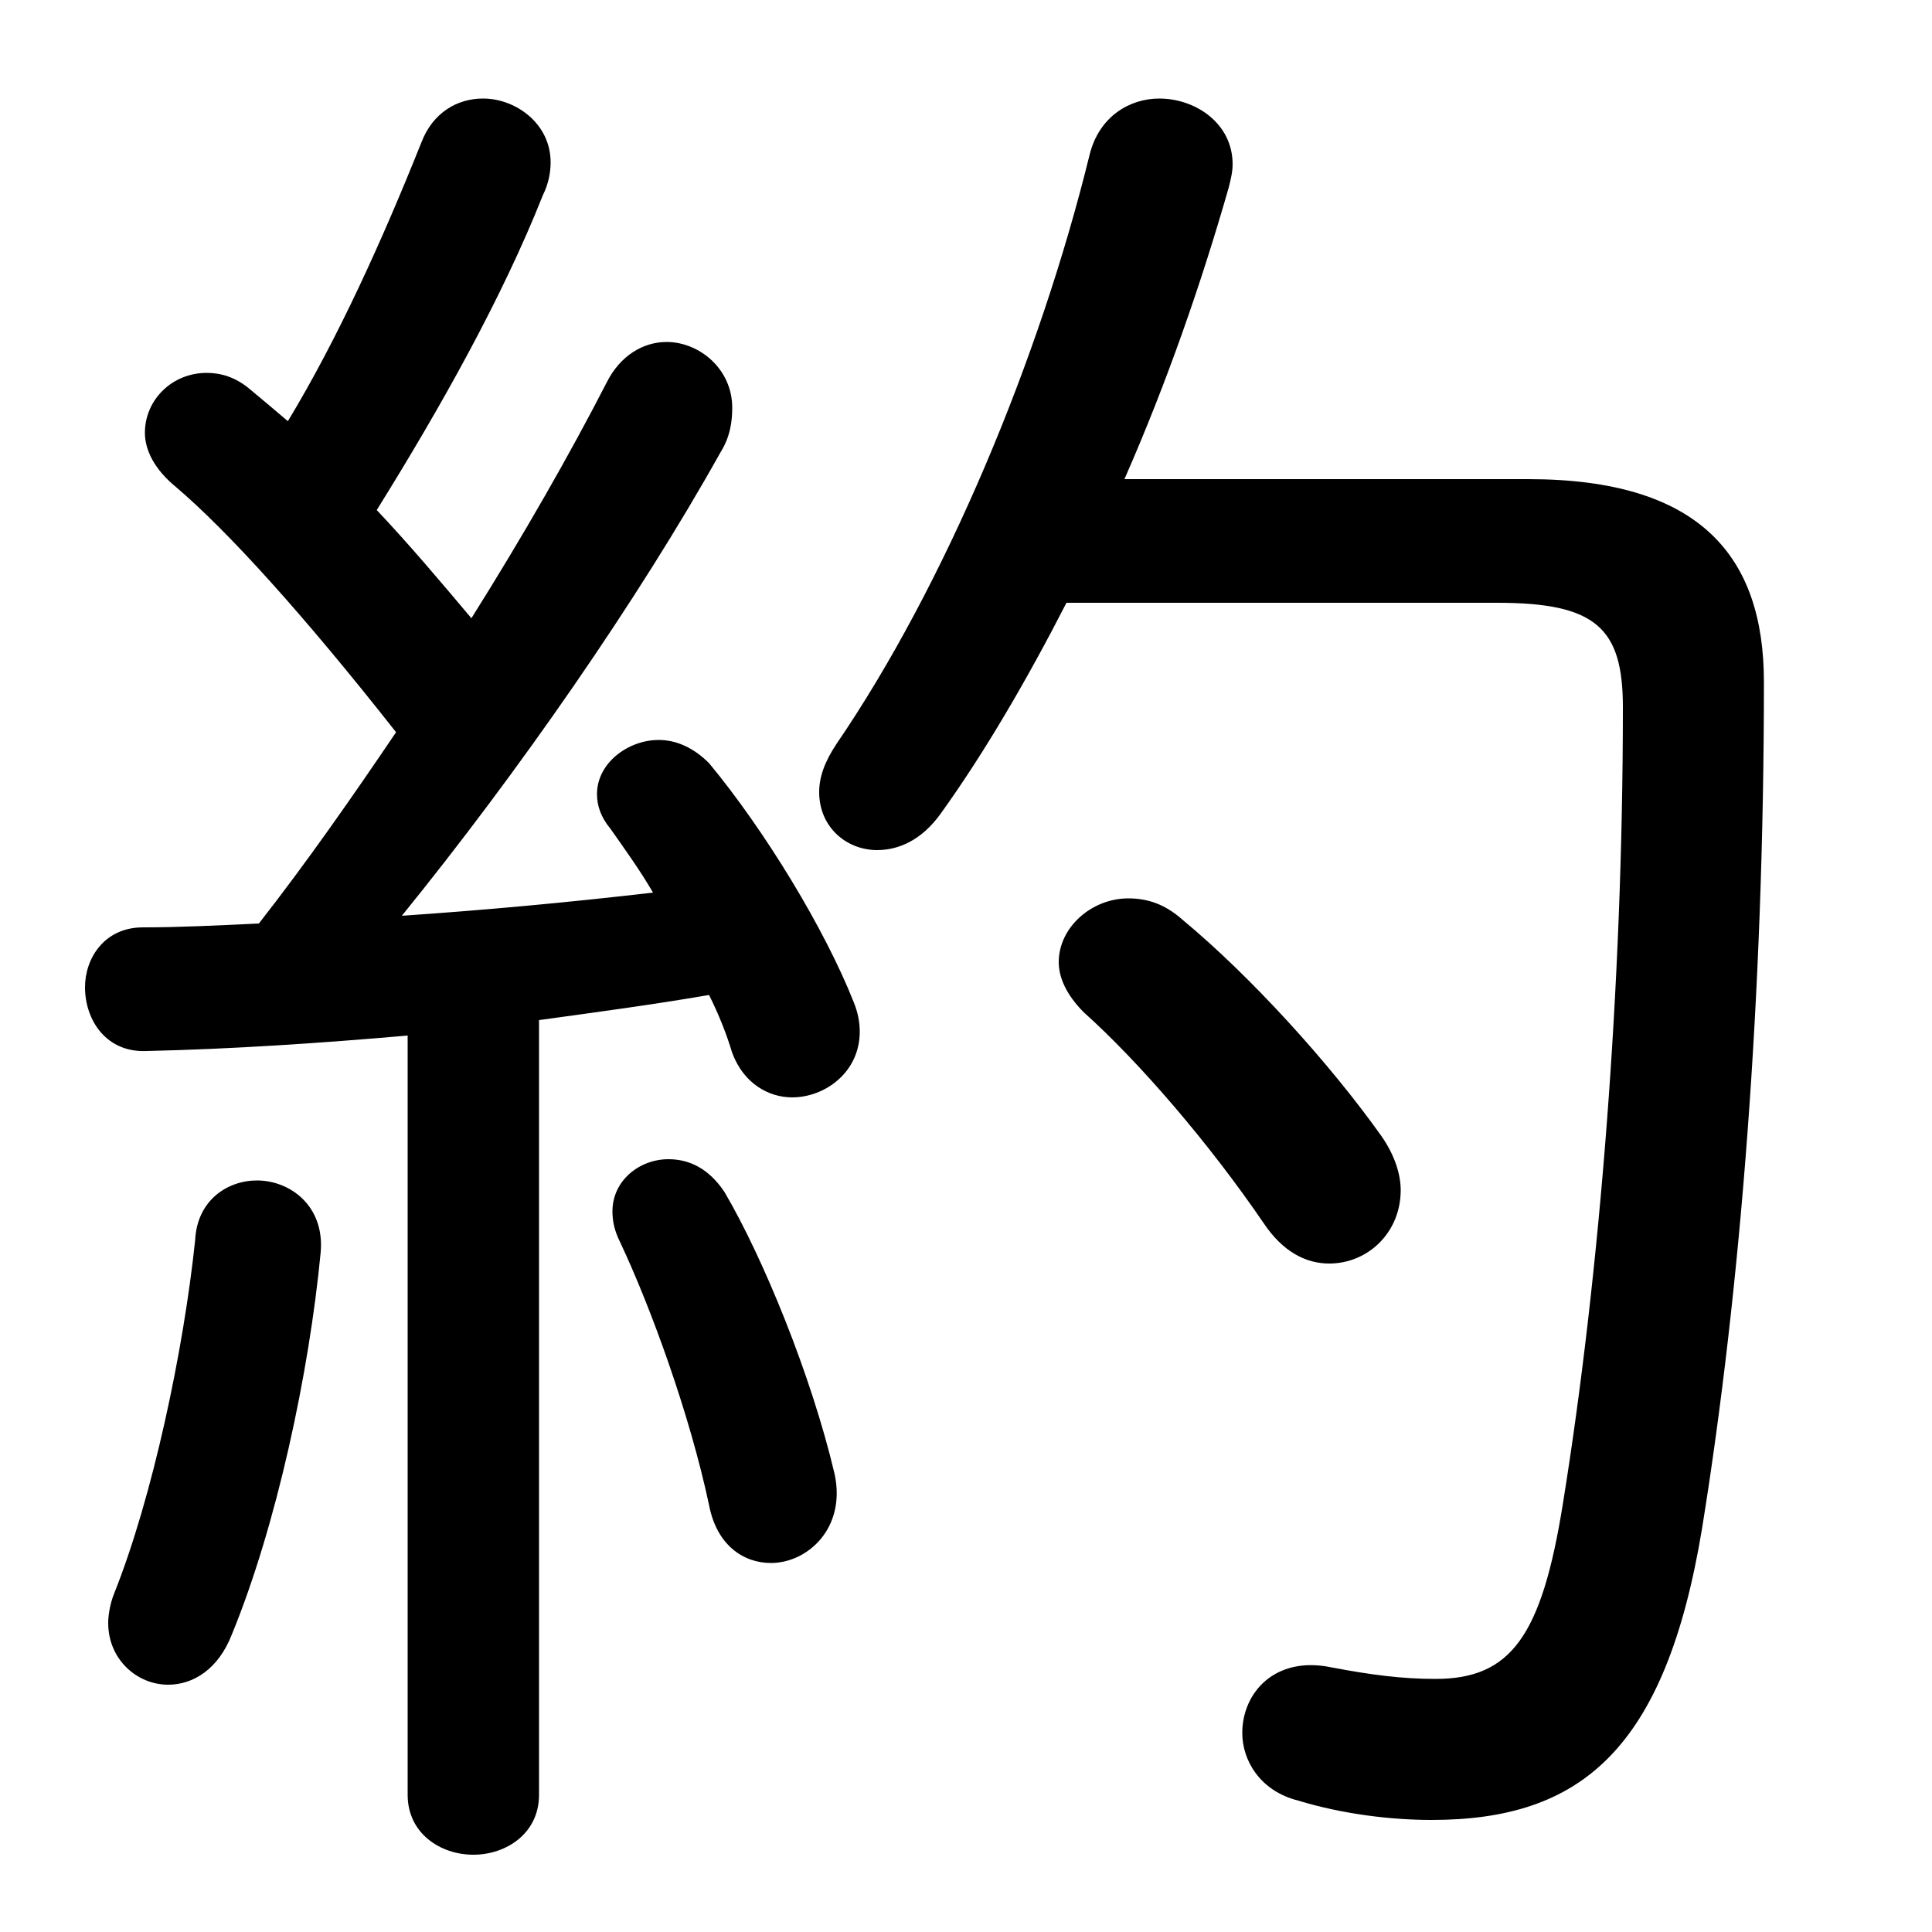 <svg xmlns="http://www.w3.org/2000/svg" viewBox="0 -44.0 50.0 50.0">
    <rect x="0" y="-44.0" width="50.0" height="50.0" fill="#808080" stroke="none"/>
    <g transform="scale(1, -1)">
        <!-- ボディの枠 -->
        <rect x="0" y="-6.0" width="50.0" height="50.0"
            stroke="white" fill="white"/>
        <!-- グリフ座標系の原点 -->
        <circle cx="0" cy="0" r="5" fill="white"/>
        <!-- グリフのアウトライン -->
        <g style="fill:black;stroke:#000000;stroke-width:0;stroke-linecap:round;stroke-linejoin:round;">
        <path d="M 10.55 -2.45 C 10.55 -3.45 11.4 -4.0 12.25 -4.0 C 13.1 -4.0 13.95 -3.45 13.95 -2.45 L 13.95 17.6 C 15.4 17.8 16.9 18.0 18.35 18.25 C 18.6 17.75 18.8 17.25 18.95 16.75 C 19.25 15.95 19.9 15.6 20.5 15.6 C 21.35 15.6 22.25 16.25 22.25 17.3 C 22.25 17.55 22.2 17.8 22.1 18.05 C 21.35 19.95 19.8 22.5 18.35 24.25 C 17.95 24.65 17.5 24.85 17.05 24.85 C 16.25 24.85 15.45 24.25 15.45 23.45 C 15.45 23.15 15.55 22.85 15.8 22.55 C 16.15 22.05 16.55 21.5 16.9 20.9 C 14.75 20.65 12.6 20.45 10.4 20.3 C 13.4 24.0 16.5 28.45 18.65 32.3 C 18.9 32.7 18.95 33.1 18.95 33.45 C 18.95 34.45 18.1 35.15 17.25 35.15 C 16.65 35.15 16.05 34.8 15.7 34.1 C 14.75 32.25 13.55 30.15 12.2 28.0 C 11.4 28.95 10.6 29.9 9.75 30.8 C 11.4 33.45 13.0 36.3 14.05 38.95 C 14.2 39.25 14.25 39.55 14.25 39.8 C 14.25 40.8 13.35 41.45 12.5 41.45 C 11.85 41.45 11.2 41.1 10.9 40.3 C 9.9 37.8 8.75 35.25 7.45 33.1 C 7.1 33.4 6.8 33.65 6.5 33.9 C 6.1 34.25 5.7 34.35 5.35 34.35 C 4.45 34.35 3.75 33.65 3.75 32.8 C 3.75 32.35 4.0 31.85 4.55 31.4 C 5.9 30.25 7.85 28.1 10.25 25.05 C 9.1 23.35 7.95 21.7 6.7 20.1 C 5.65 20.05 4.65 20.0 3.7 20.0 C 2.7 20.0 2.2 19.2 2.2 18.45 C 2.2 17.6 2.75 16.75 3.8 16.8 C 6.0 16.85 8.25 17.0 10.55 17.2 Z M 38.75 28.4 C 41.3 28.4 42.0 27.75 42.0 25.7 C 42.0 18.45 41.4 11.0 40.45 5.1 C 39.9 1.65 39.1 0.55 37.15 0.55 C 36.3 0.55 35.5 0.65 34.45 0.85 C 33.0 1.15 32.15 0.2 32.15 -0.85 C 32.15 -1.55 32.6 -2.35 33.6 -2.6 C 34.75 -2.95 36.0 -3.1 37.05 -3.1 C 40.9 -3.1 43.1 -1.3 44.05 4.45 C 45.05 10.65 45.65 18.25 45.65 26.35 C 45.65 29.6 44.0 31.6 39.55 31.6 L 29.1 31.6 C 30.2 34.1 31.1 36.7 31.8 39.15 C 31.85 39.35 31.9 39.55 31.9 39.75 C 31.9 40.8 30.95 41.45 30.0 41.45 C 29.25 41.45 28.45 41.0 28.2 40.0 C 26.9 34.7 24.45 28.85 21.65 24.75 C 21.35 24.3 21.2 23.9 21.2 23.5 C 21.2 22.6 21.9 22.0 22.7 22.0 C 23.25 22.0 23.85 22.25 24.35 22.95 C 25.5 24.55 26.6 26.45 27.6 28.4 Z M 18.75 13.15 C 18.35 13.75 17.85 14.0 17.3 14.0 C 16.55 14.0 15.85 13.45 15.85 12.65 C 15.85 12.4 15.9 12.15 16.05 11.85 C 16.85 10.15 17.85 7.4 18.35 5.05 C 18.55 4.0 19.25 3.55 19.95 3.55 C 20.9 3.55 21.9 4.45 21.6 5.85 C 21.0 8.4 19.75 11.45 18.75 13.15 Z M 5.05 11.9 C 4.75 9.05 3.95 5.25 2.95 2.75 C 2.85 2.5 2.8 2.2 2.8 2.0 C 2.8 1.05 3.55 0.4 4.35 0.4 C 5.0 0.4 5.65 0.8 6.0 1.7 C 7.15 4.5 8.0 8.45 8.3 11.6 C 8.4 12.8 7.5 13.45 6.65 13.45 C 5.9 13.45 5.1 12.95 5.05 11.9 Z M 30.6 20.2 C 30.15 20.6 29.7 20.75 29.2 20.75 C 28.25 20.75 27.4 20.0 27.4 19.1 C 27.4 18.7 27.6 18.25 28.05 17.8 C 29.5 16.5 31.3 14.4 32.7 12.35 C 33.2 11.6 33.8 11.3 34.4 11.3 C 35.4 11.3 36.25 12.1 36.25 13.2 C 36.25 13.6 36.1 14.1 35.75 14.6 C 34.4 16.5 32.35 18.75 30.6 20.2 Z"/>
    </g>
    </g>
</svg>
